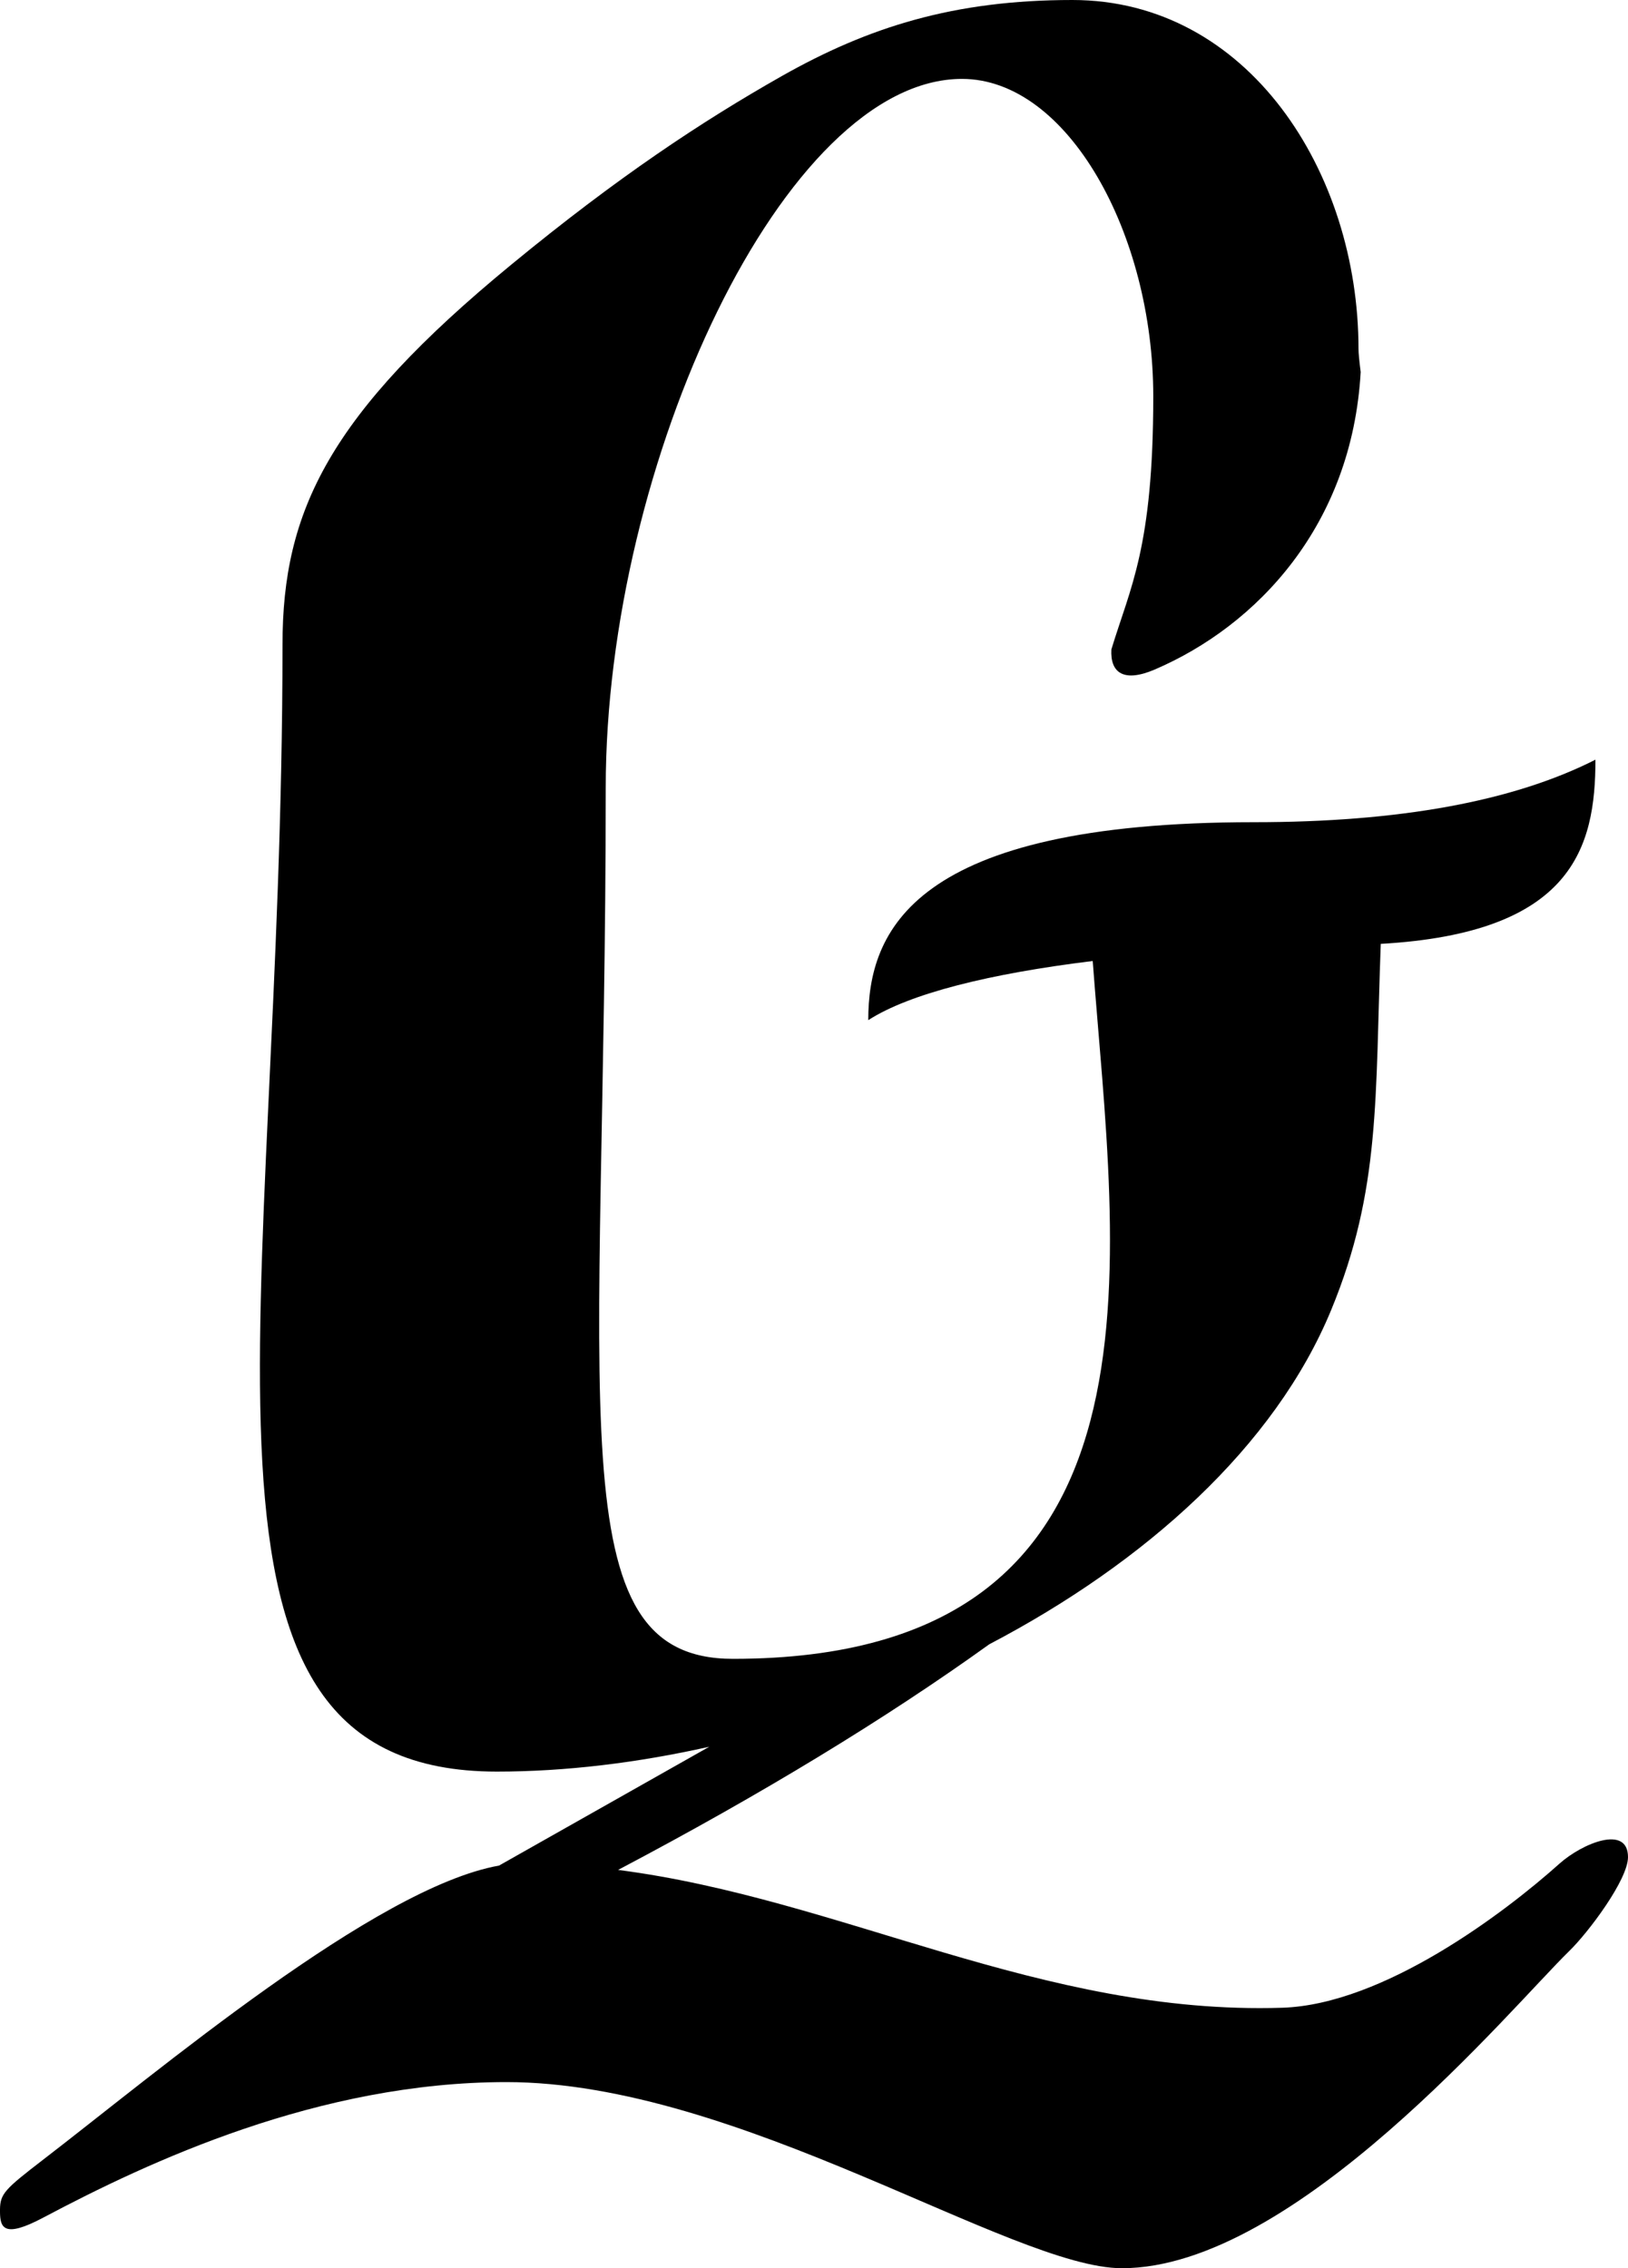 <?xml version="1.0" encoding="utf-8"?>
<!-- Generator: Adobe Illustrator 24.2.1, SVG Export Plug-In . SVG Version: 6.00 Build 0)  -->
<svg version="1.1" id="Layer_1" xmlns="http://www.w3.org/2000/svg" xmlns:xlink="http://www.w3.org/1999/xlink" x="0px" y="0px"
	 viewBox="0 0 150 209" style="enable-background:new 0 0 150 209;" xml:space="preserve">
<style type="text/css">
	.st0{fill-rule:evenodd;clip-rule:evenodd;}
</style>
<path class="st0" d="M98.81,0c16.18,0,26.36,15.84,26.36,32.16c0,0.38,0.07,1.1,0.2,2.12c-0.8,14.13-9.56,23.37-18.97,27.41
	c-2.82,1.21-4.12,0.35-4-1.85c1.73-5.7,3.86-9.37,3.86-23.32c0-14.99-7.89-29.25-17.63-29.25C72.3,7.28,55.81,42.6,55.81,72.6
	c0,57.49-4.62,80.25,11.72,80.25c41.54,0,35.19-36.9,33.15-64.3C91.21,89.71,83.81,91.54,80,94c0-8.17,4.03-18.24,35.53-18.24
	c13.4,0,23.89-1.92,31.47-5.76c0,8.09-2.09,15.97-19.78,16.97c-0.53,14.16,0.01,22.65-4.57,33.74c-5.19,12.58-17.13,23.27-31.5,30.8
	c-9.53,6.85-20.93,13.79-34.2,20.79c20.62,2.66,38.99,13.4,61.19,12.7c9.37-0.3,20.55-8.8,25.56-13.29c2.05-1.83,6.3-3.63,6.3-0.59
	c0,2.07-3.63,6.92-5.42,8.66C139.23,185,119.33,209,103.37,209c-10.12,0-35.31-17.15-56.71-17.15c-17.3,0-32.93,7.32-42.66,12.48
	c-3.67,1.95-3.99,0.93-4-0.54l0-0.21c0.02-1.43,0.44-1.86,3.87-4.5c10.7-8.22,30.71-25.15,42.11-27.18l19.37-10.95
	c-6.64,1.49-13.27,2.29-19.57,2.29c-31.29,0-19.75-41.26-19.75-103.86c0-12.33,4.32-21.21,21.06-34.98
	c9.84-8.1,17.57-13.21,24.96-17.4C80.01,2.5,87.87,0,98.81,0z"/>
</svg>
